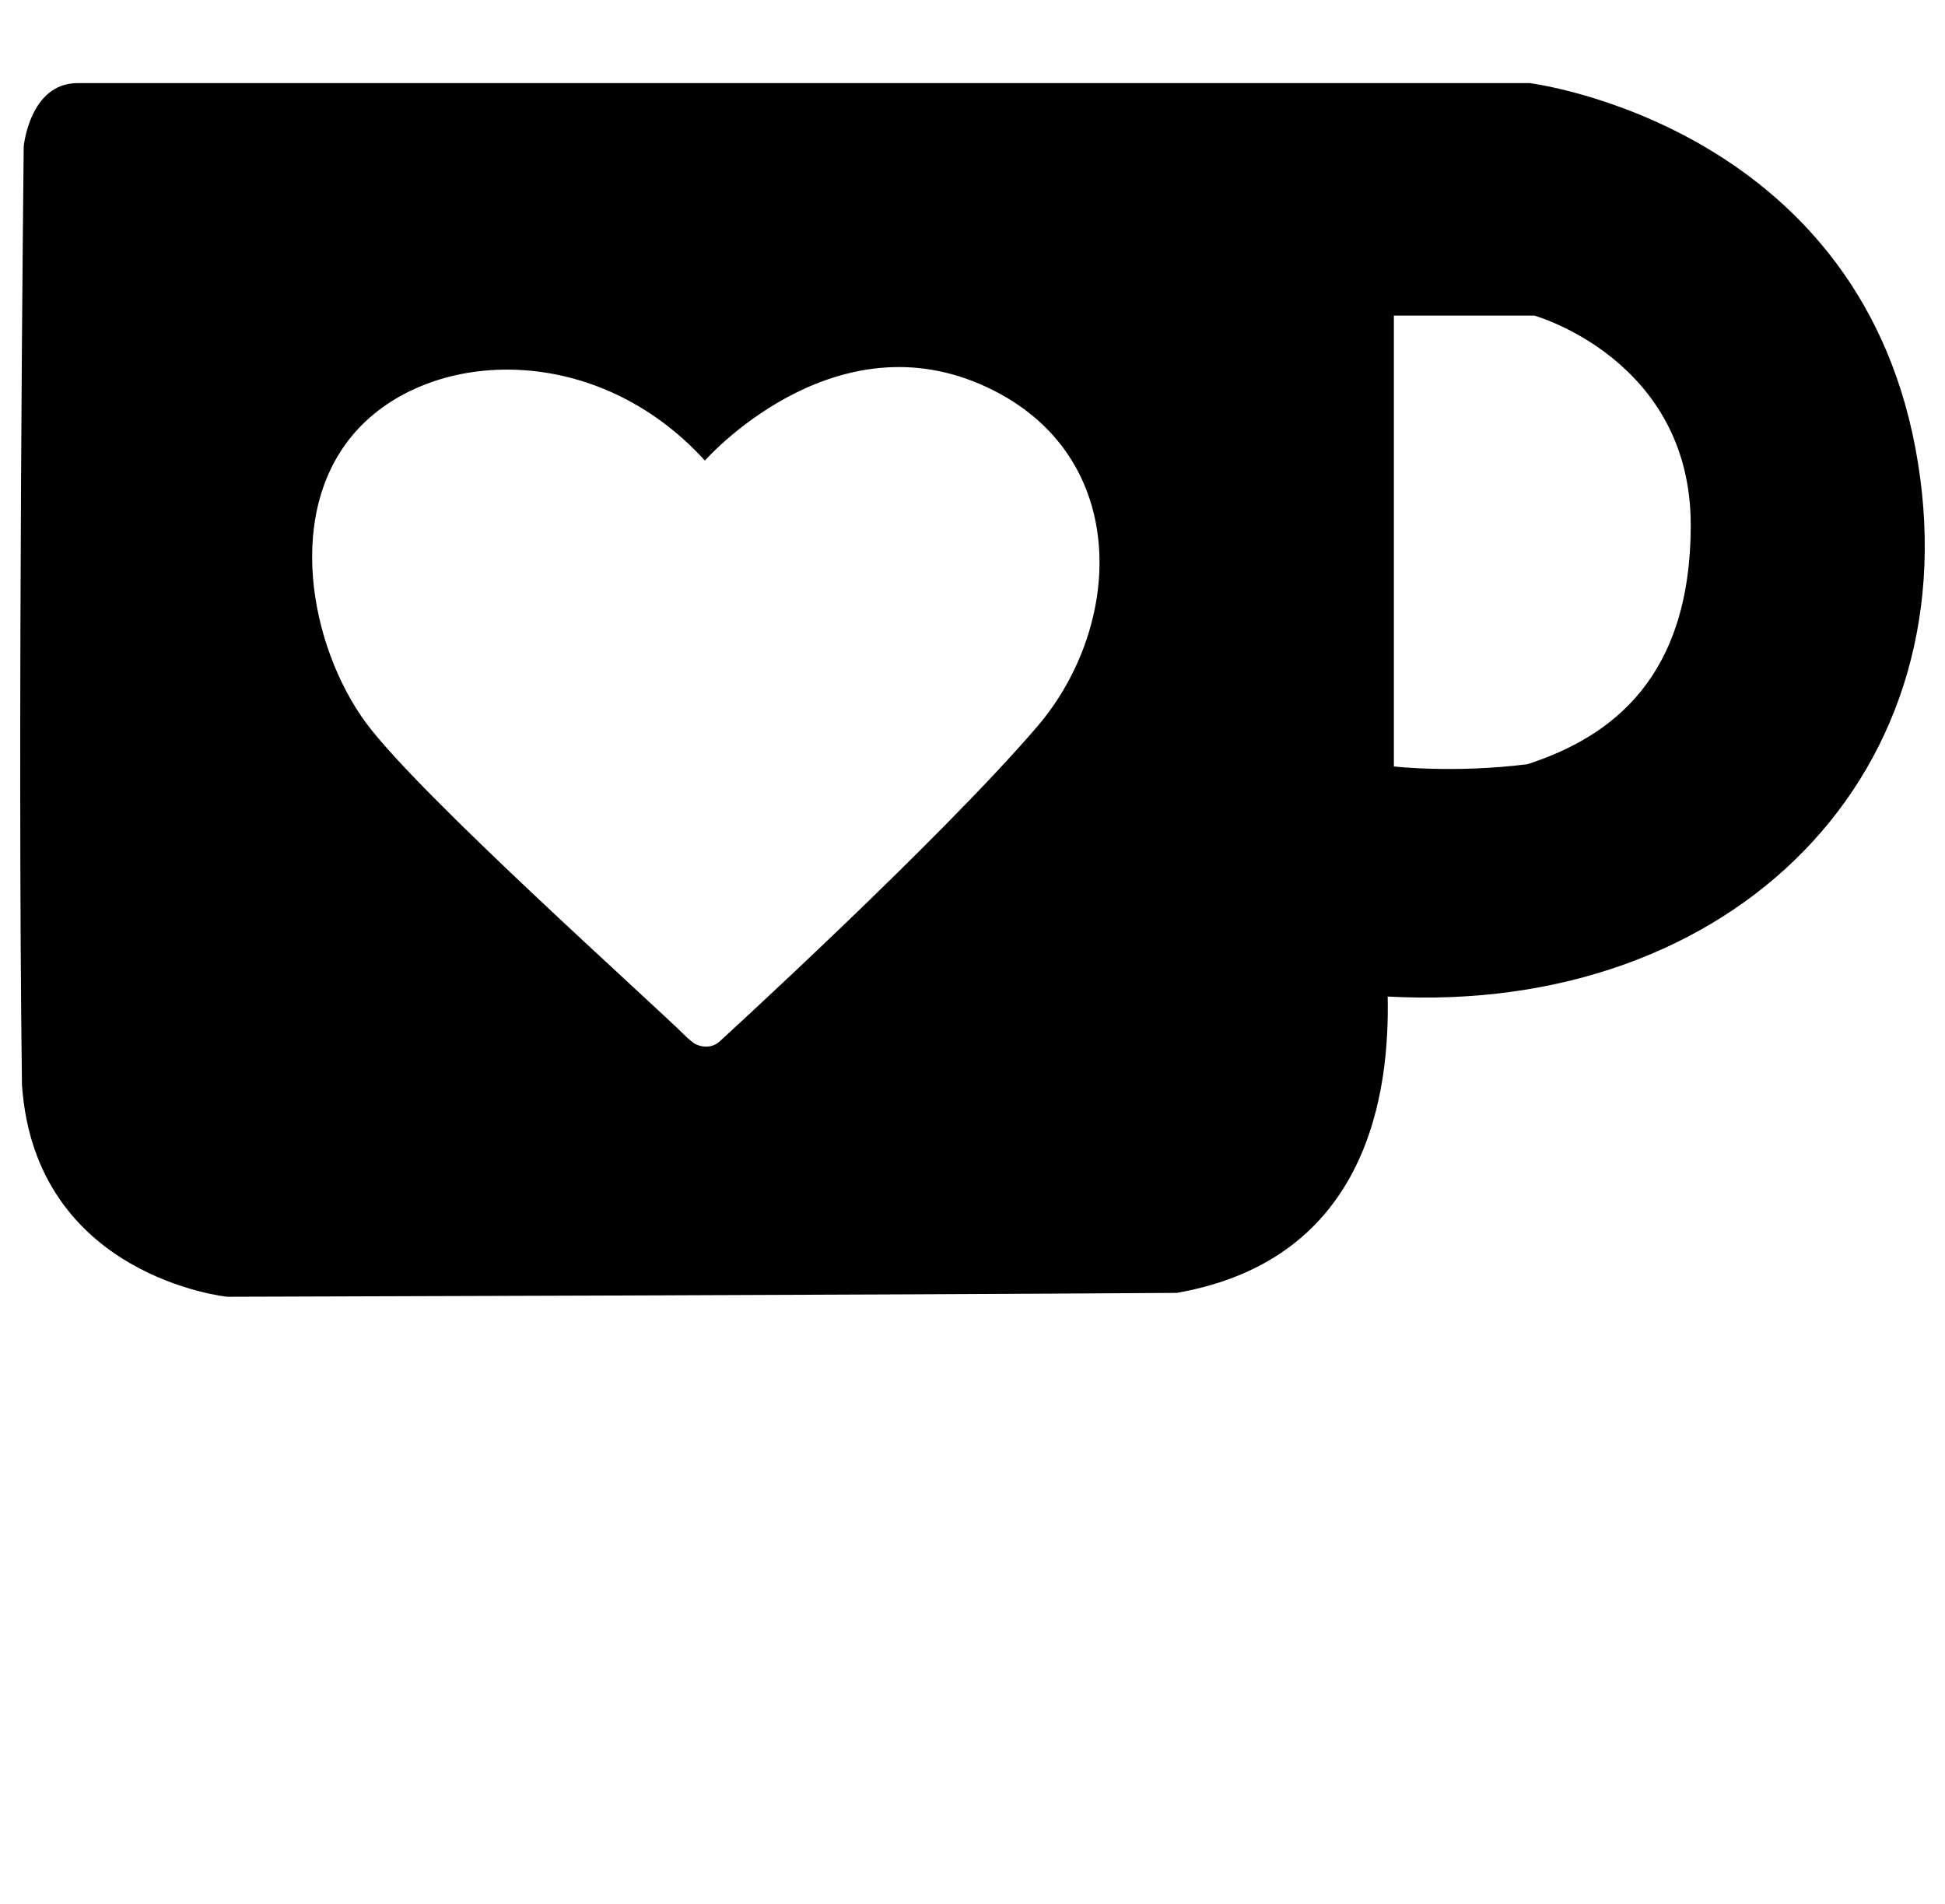 <?xml version="1.0" standalone="no"?>
<!DOCTYPE svg PUBLIC "-//W3C//DTD SVG 1.1//EN" "http://www.w3.org/Graphics/SVG/1.1/DTD/svg11.dtd" >
<svg xmlns="http://www.w3.org/2000/svg" xmlns:xlink="http://www.w3.org/1999/xlink" version="1.1" viewBox="-11 0 1046 1024">
   <path fill="currentColor"
d="M1019.03 240.708c-32.989 -174.333 -207.365 -196.013 -207.365 -196.013h-780.938c-25.776 0 -28.977 34.056 -28.977 34.056s-3.5 312.563 -0.939 504.522c6.999 103.447 110.362 114.03 110.362 114.03s352.808 -0.98 510.667 -2.091
c104.045 -18.18 114.502 -109.508 113.435 -159.354c185.728 10.241 316.744 -120.817 283.757 -295.151zM546.944 390.546c-53.176 62.009 -171.177 169.682 -171.177 169.682s-5.164 5.078 -13.229 0.981
c-3.244 -2.433 -4.609 -3.841 -4.609 -3.841c-18.904 -18.82 -143.733 -130.121 -172.156 -168.743c-30.259 -41.183 -44.427 -115.227 -3.885 -158.33c40.585 -43.102 128.243 -46.347 186.198 17.369c0 0 66.788 -76.05 148.002 -41.098
c81.256 34.994 78.184 128.499 30.855 183.979zM810.386 410.945c-39.603 4.949 -71.782 1.194 -71.782 1.194v-242.444h75.537s84.115 23.514 84.115 112.581c0 81.64 -42.037 113.817 -87.871 128.67z" />
</svg>
